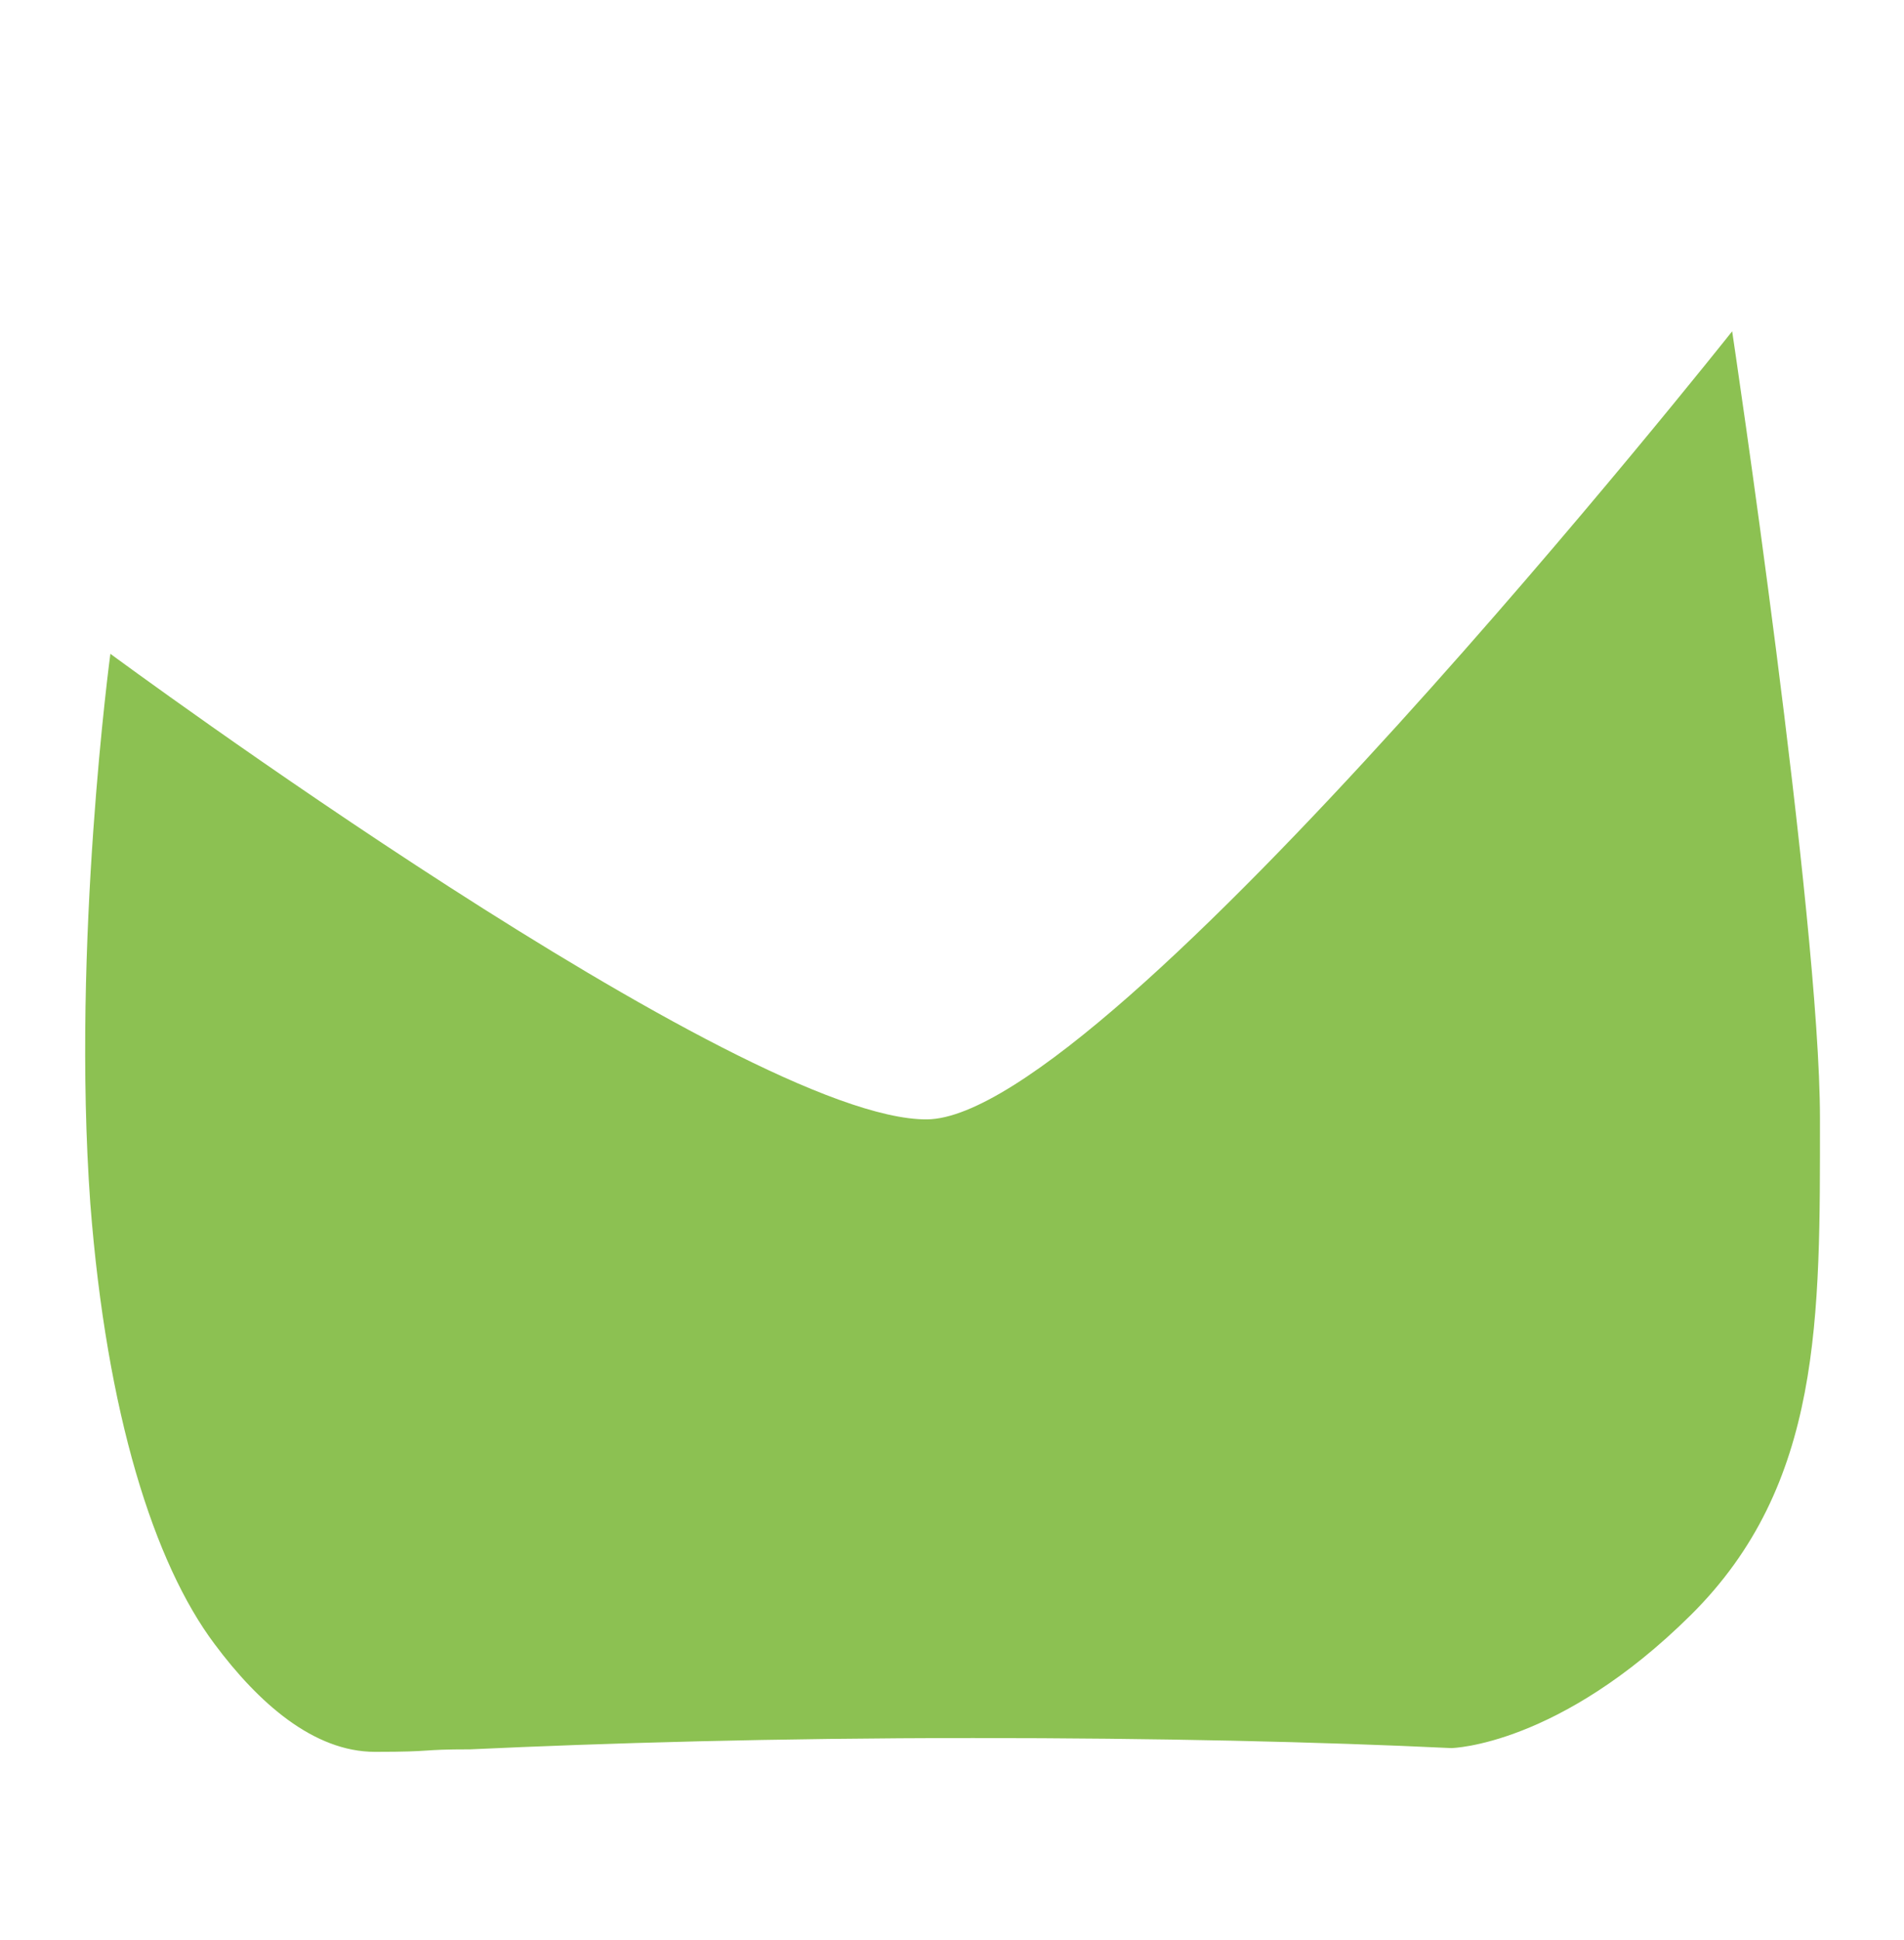 <?xml version="1.0" encoding="UTF-8"?>
<svg id="Layer_1" data-name="Layer 1" xmlns="http://www.w3.org/2000/svg" version="1.1" viewBox="0 0 151.8 154.6">
  <defs>
    <style>
      .cls-1 {
        fill: #8cc152;
        fill-rule: evenodd;
        stroke-width: 0px;
      }
    </style>
  </defs>
  <path class="cls-1" d="M134.8,128.7c10.5-10.4,10.3-23.7,10.3-39.6s-7-62.7-7-62.7c0,0-49.7,62.7-64.2,62.8-14.7.1-65.1-37.1-65.1-37.1,0,0-3.1,23-1.6,43.8,1.3,16.8,5.1,28.7,9.9,35.1,3.5,4.7,7.9,8.6,12.8,8.6s3.4-.2,7.6-.2c10.8-.5,24.1-.9,40.1-.9,14.8,0,27.6.3,38.1.8.1,0,8.6-.2,19.1-10.6Z"/>
</svg>